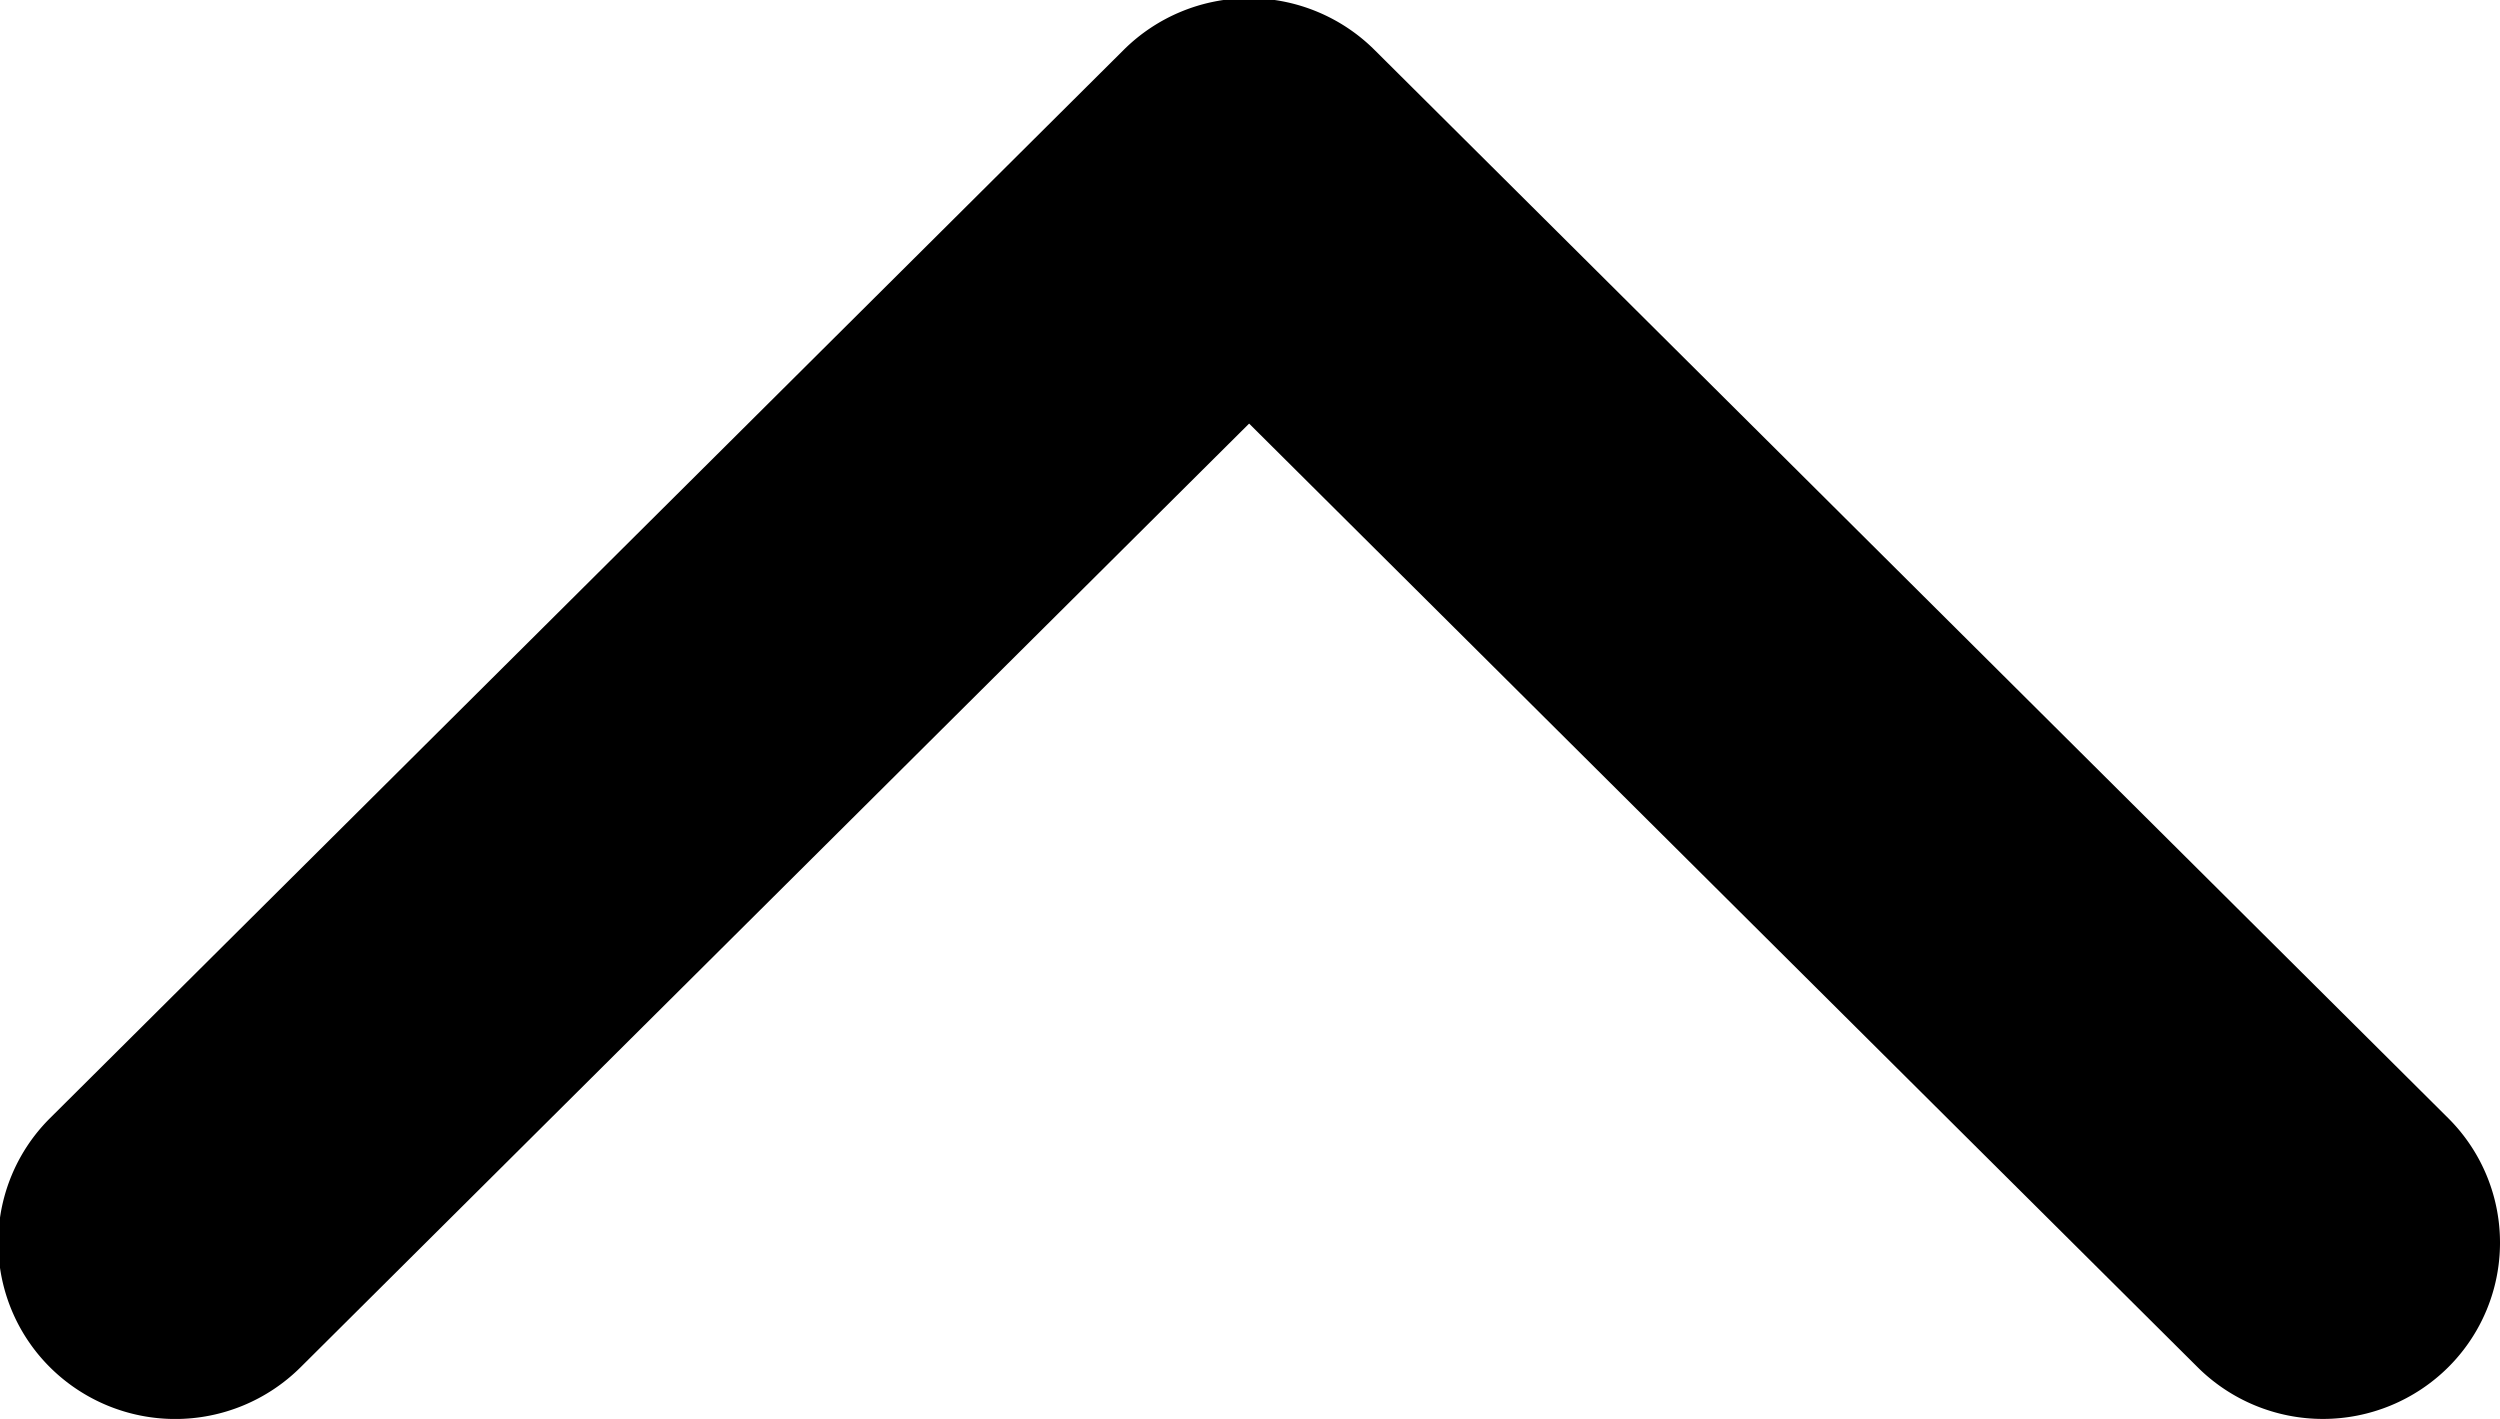 <svg xmlns="http://www.w3.org/2000/svg" width="37" height="21" viewBox="0 0 37 21">
  <defs>
    <style>
      .cls-1 {
        fill-rule: evenodd;
      }
    </style>
  </defs>
  <path id="arr-up" class="cls-1" d="M314.772,274.579l15.892-15.812a2.632,2.632,0,0,1,3.707,0l15.893,15.812a2.6,2.6,0,0,1,0,3.688,2.63,2.63,0,0,1-3.707,0L332.518,264.3l-14.04,13.968a2.629,2.629,0,0,1-3.706,0A2.6,2.6,0,0,1,314.772,274.579Z" transform="translate(-314.031 -258.031)"/>
</svg>
